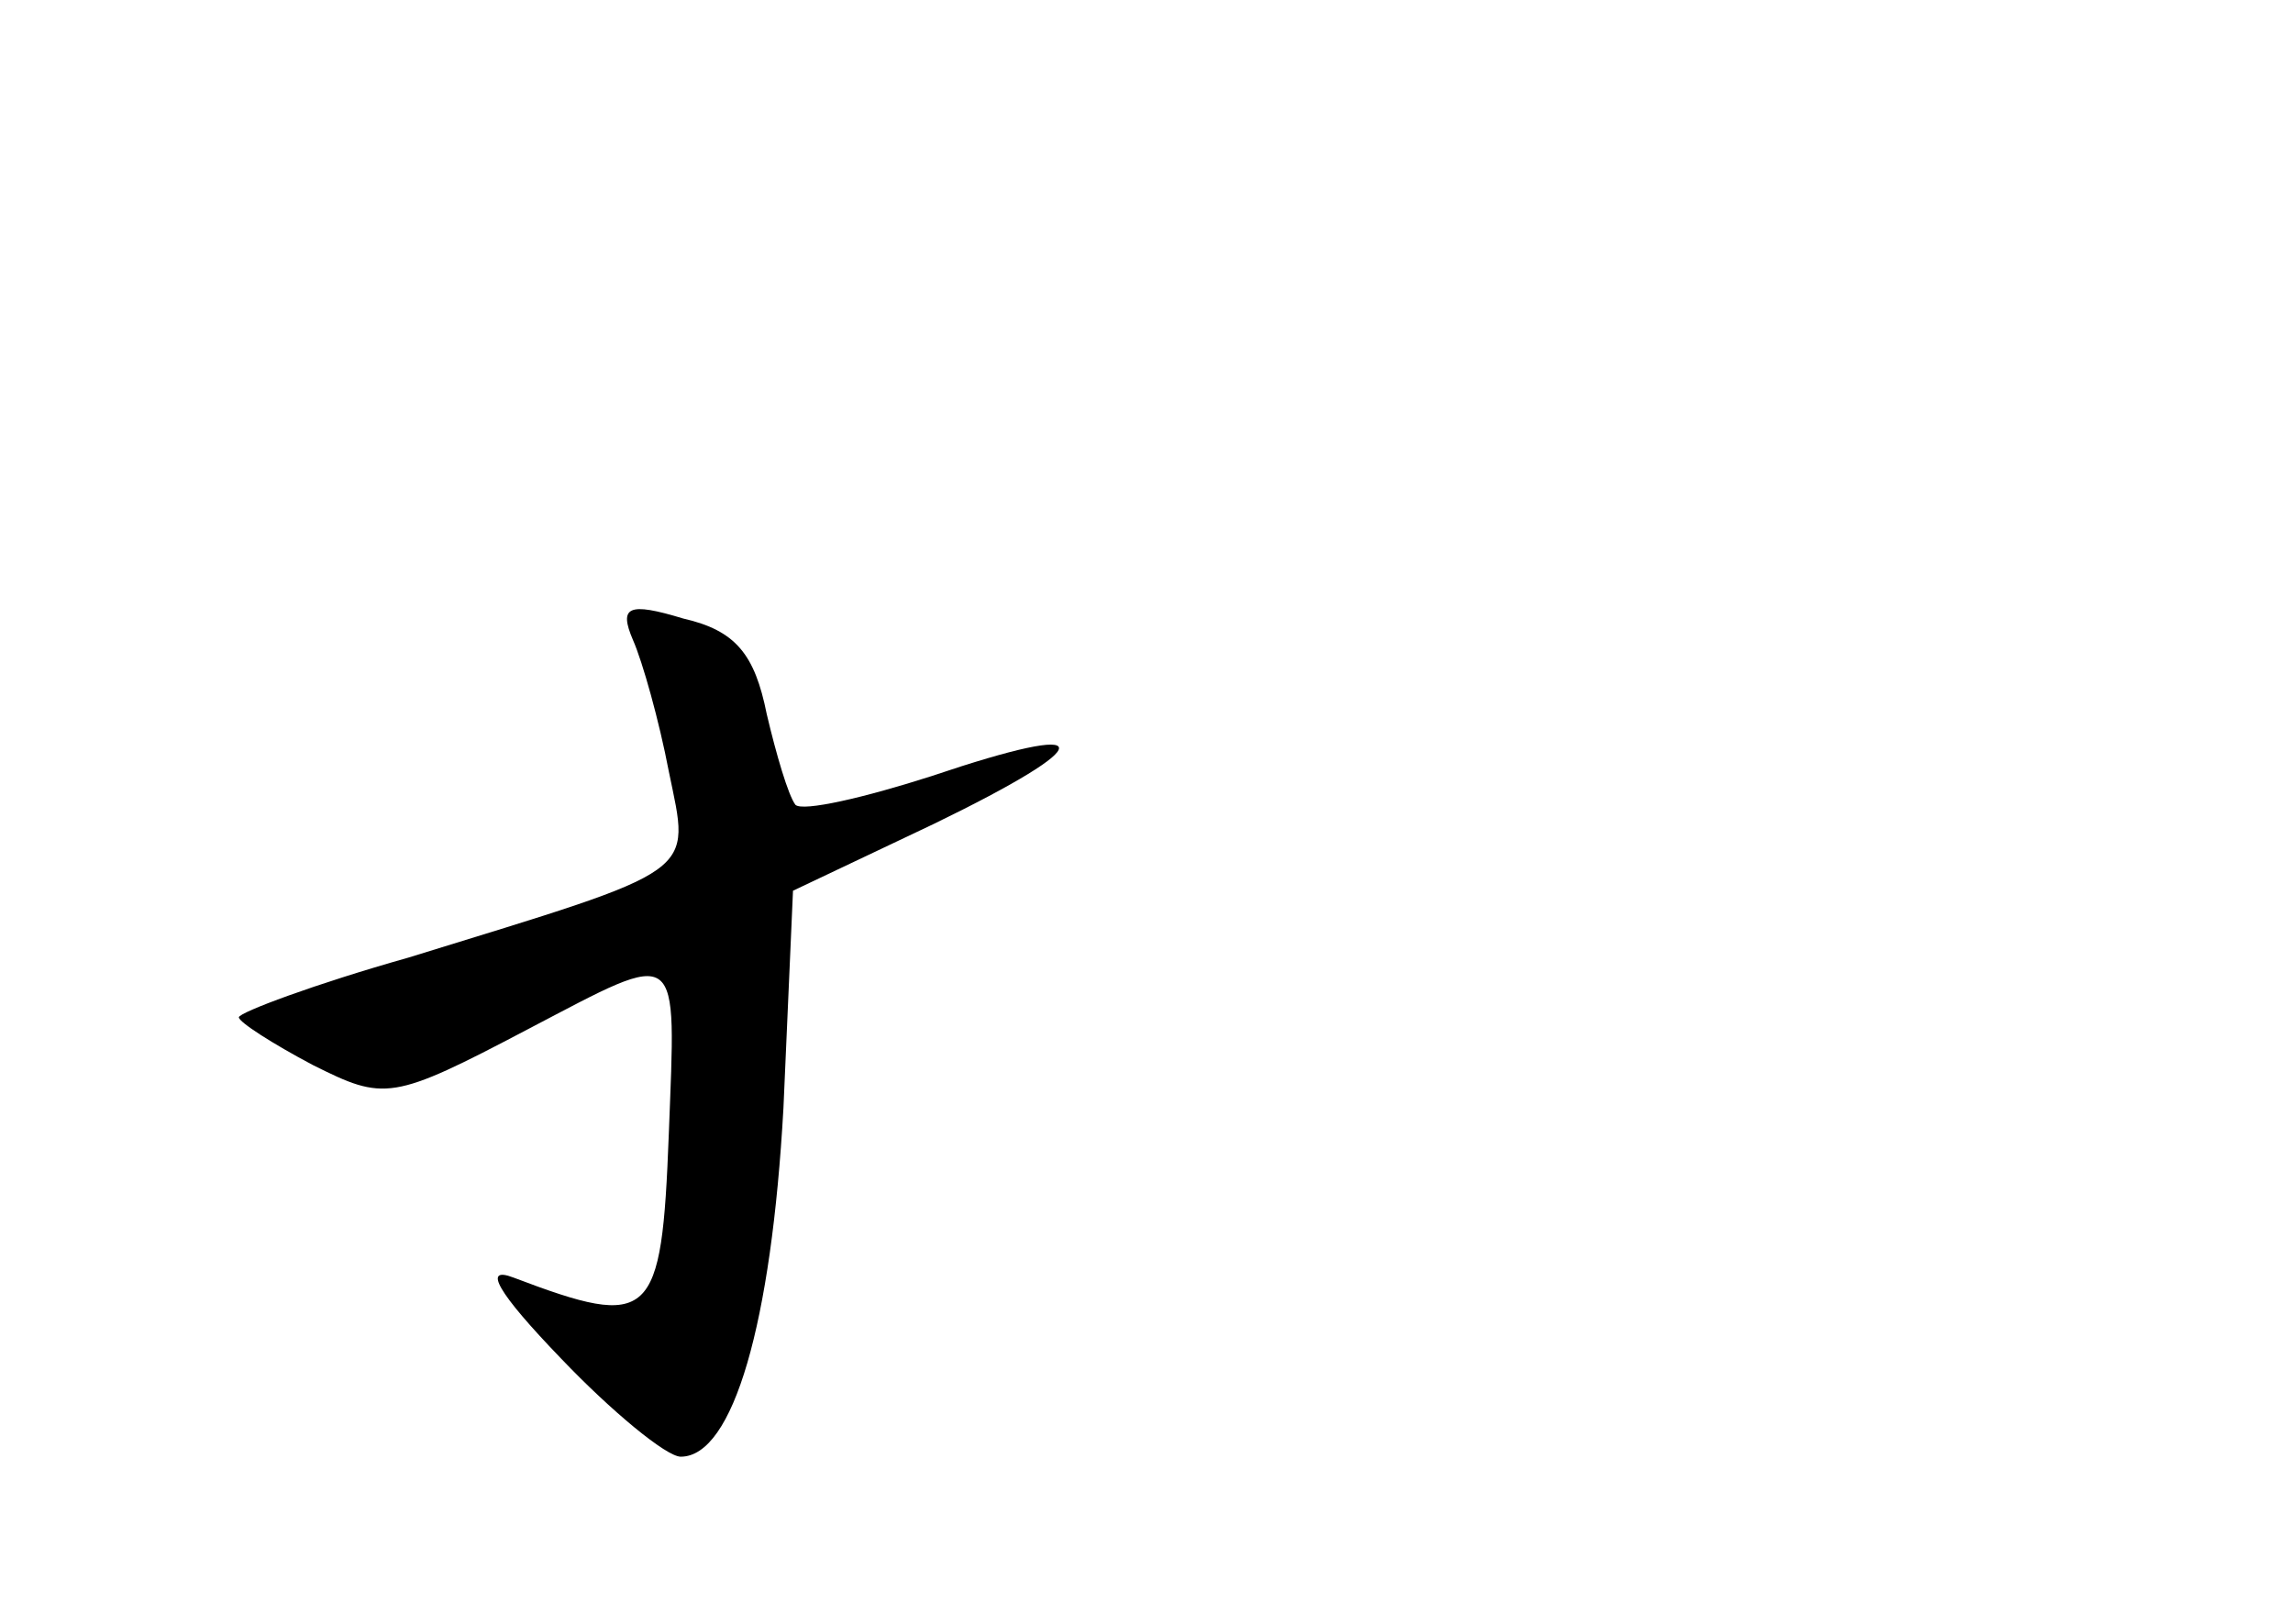 <?xml version="1.0" standalone="no"?>
<!DOCTYPE svg PUBLIC "-//W3C//DTD SVG 20010904//EN"
 "http://www.w3.org/TR/2001/REC-SVG-20010904/DTD/svg10.dtd">
<svg version="1.0" xmlns="http://www.w3.org/2000/svg"
 width="96pt" height="68pt" viewBox="0 0 96 68"
 preserveAspectRatio="xMidYMid meet">
<g transform="translate(0,68) scale(0.1,-0.1)"
fill="#000000" stroke="none">
<path d="M265 412 c4 -9 11 -34 15 -55 9 -44 14 -40 -109 -78 -39 -11 -71 -23
-71 -25 0 -2 14 -11 31 -20 30 -15 33 -15 90 15 65 34 62 36 59 -44 -3 -78 -7
-82 -65 -60 -13 5 -7 -6 20 -34 21 -22 44 -41 50 -41 22 0 38 56 43 146 l4 91
59 28 c70 34 70 44 -1 20 -28 -9 -54 -15 -57 -12 -3 4 -8 21 -12 38 -5 25 -13
35 -35 40 -23 7 -27 5 -21 -9z"/>
</g>
</svg>
